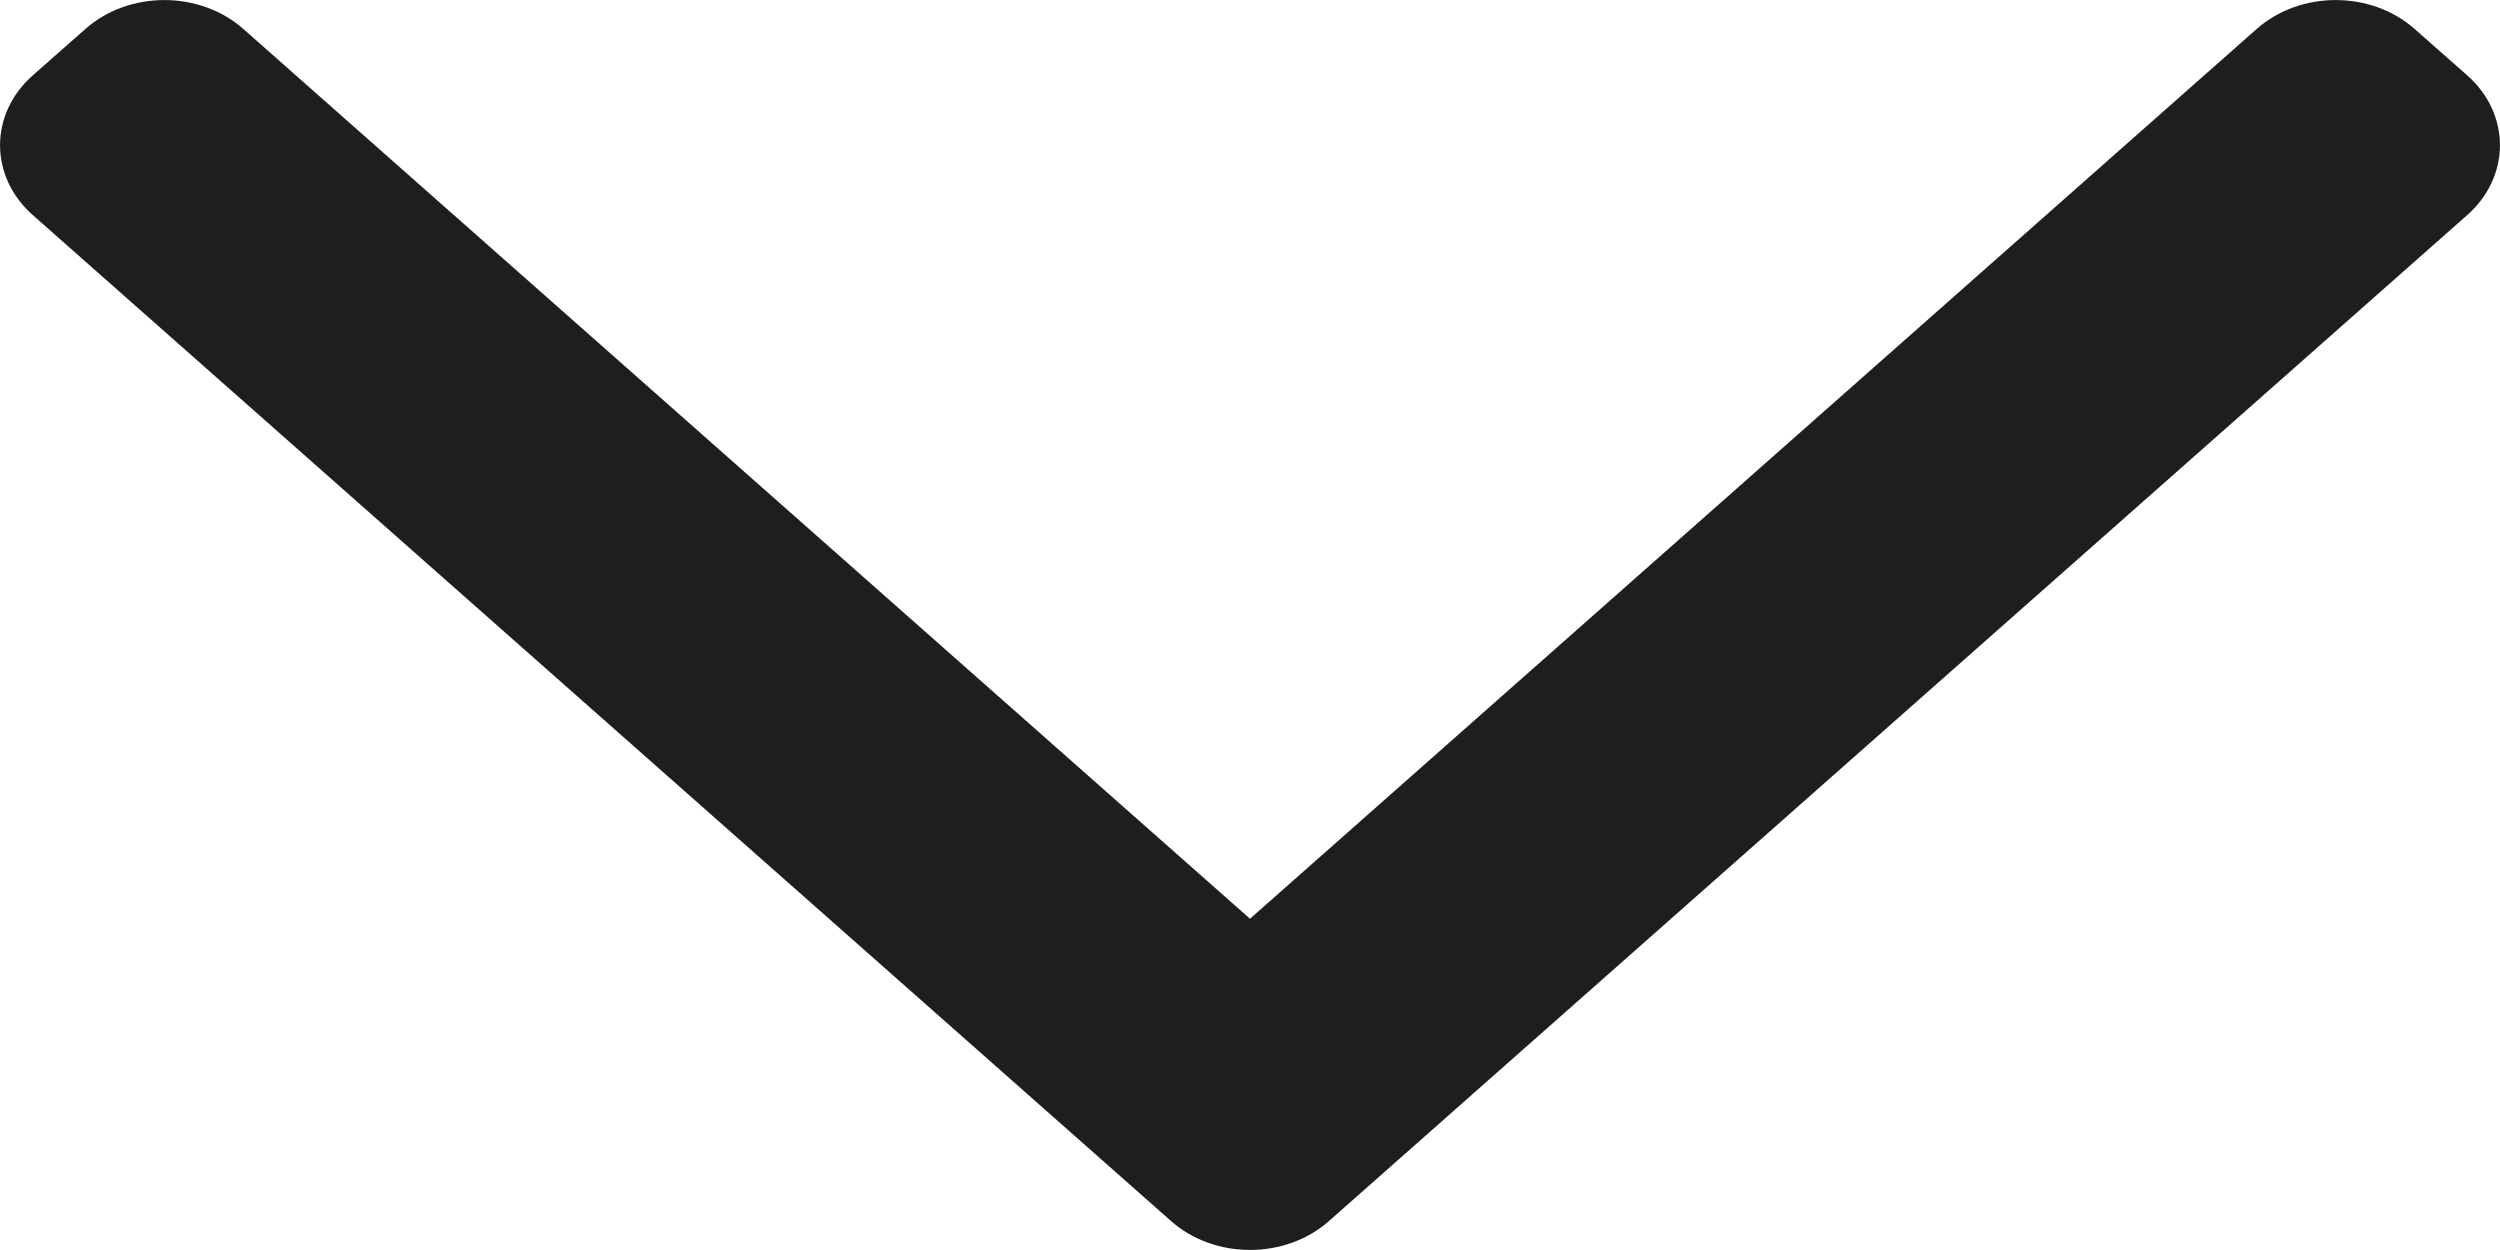 <svg xmlns="http://www.w3.org/2000/svg" width="12" height="6" viewBox="0 0 12 6" fill="none">
  <path fill-rule="evenodd" clip-rule="evenodd" d="M6.379 5.861C6.17 6.046 5.83 6.046 5.621 5.861L0.157 1.032C-0.052 0.847 -0.052 0.547 0.157 0.362L0.41 0.139C0.619 -0.046 0.958 -0.046 1.168 0.139L6 4.41L10.832 0.139C11.042 -0.046 11.381 -0.046 11.59 0.139L11.843 0.362C12.052 0.547 12.052 0.847 11.843 1.032L6.379 5.861Z" fill="#1E1E1E"/>
</svg>
